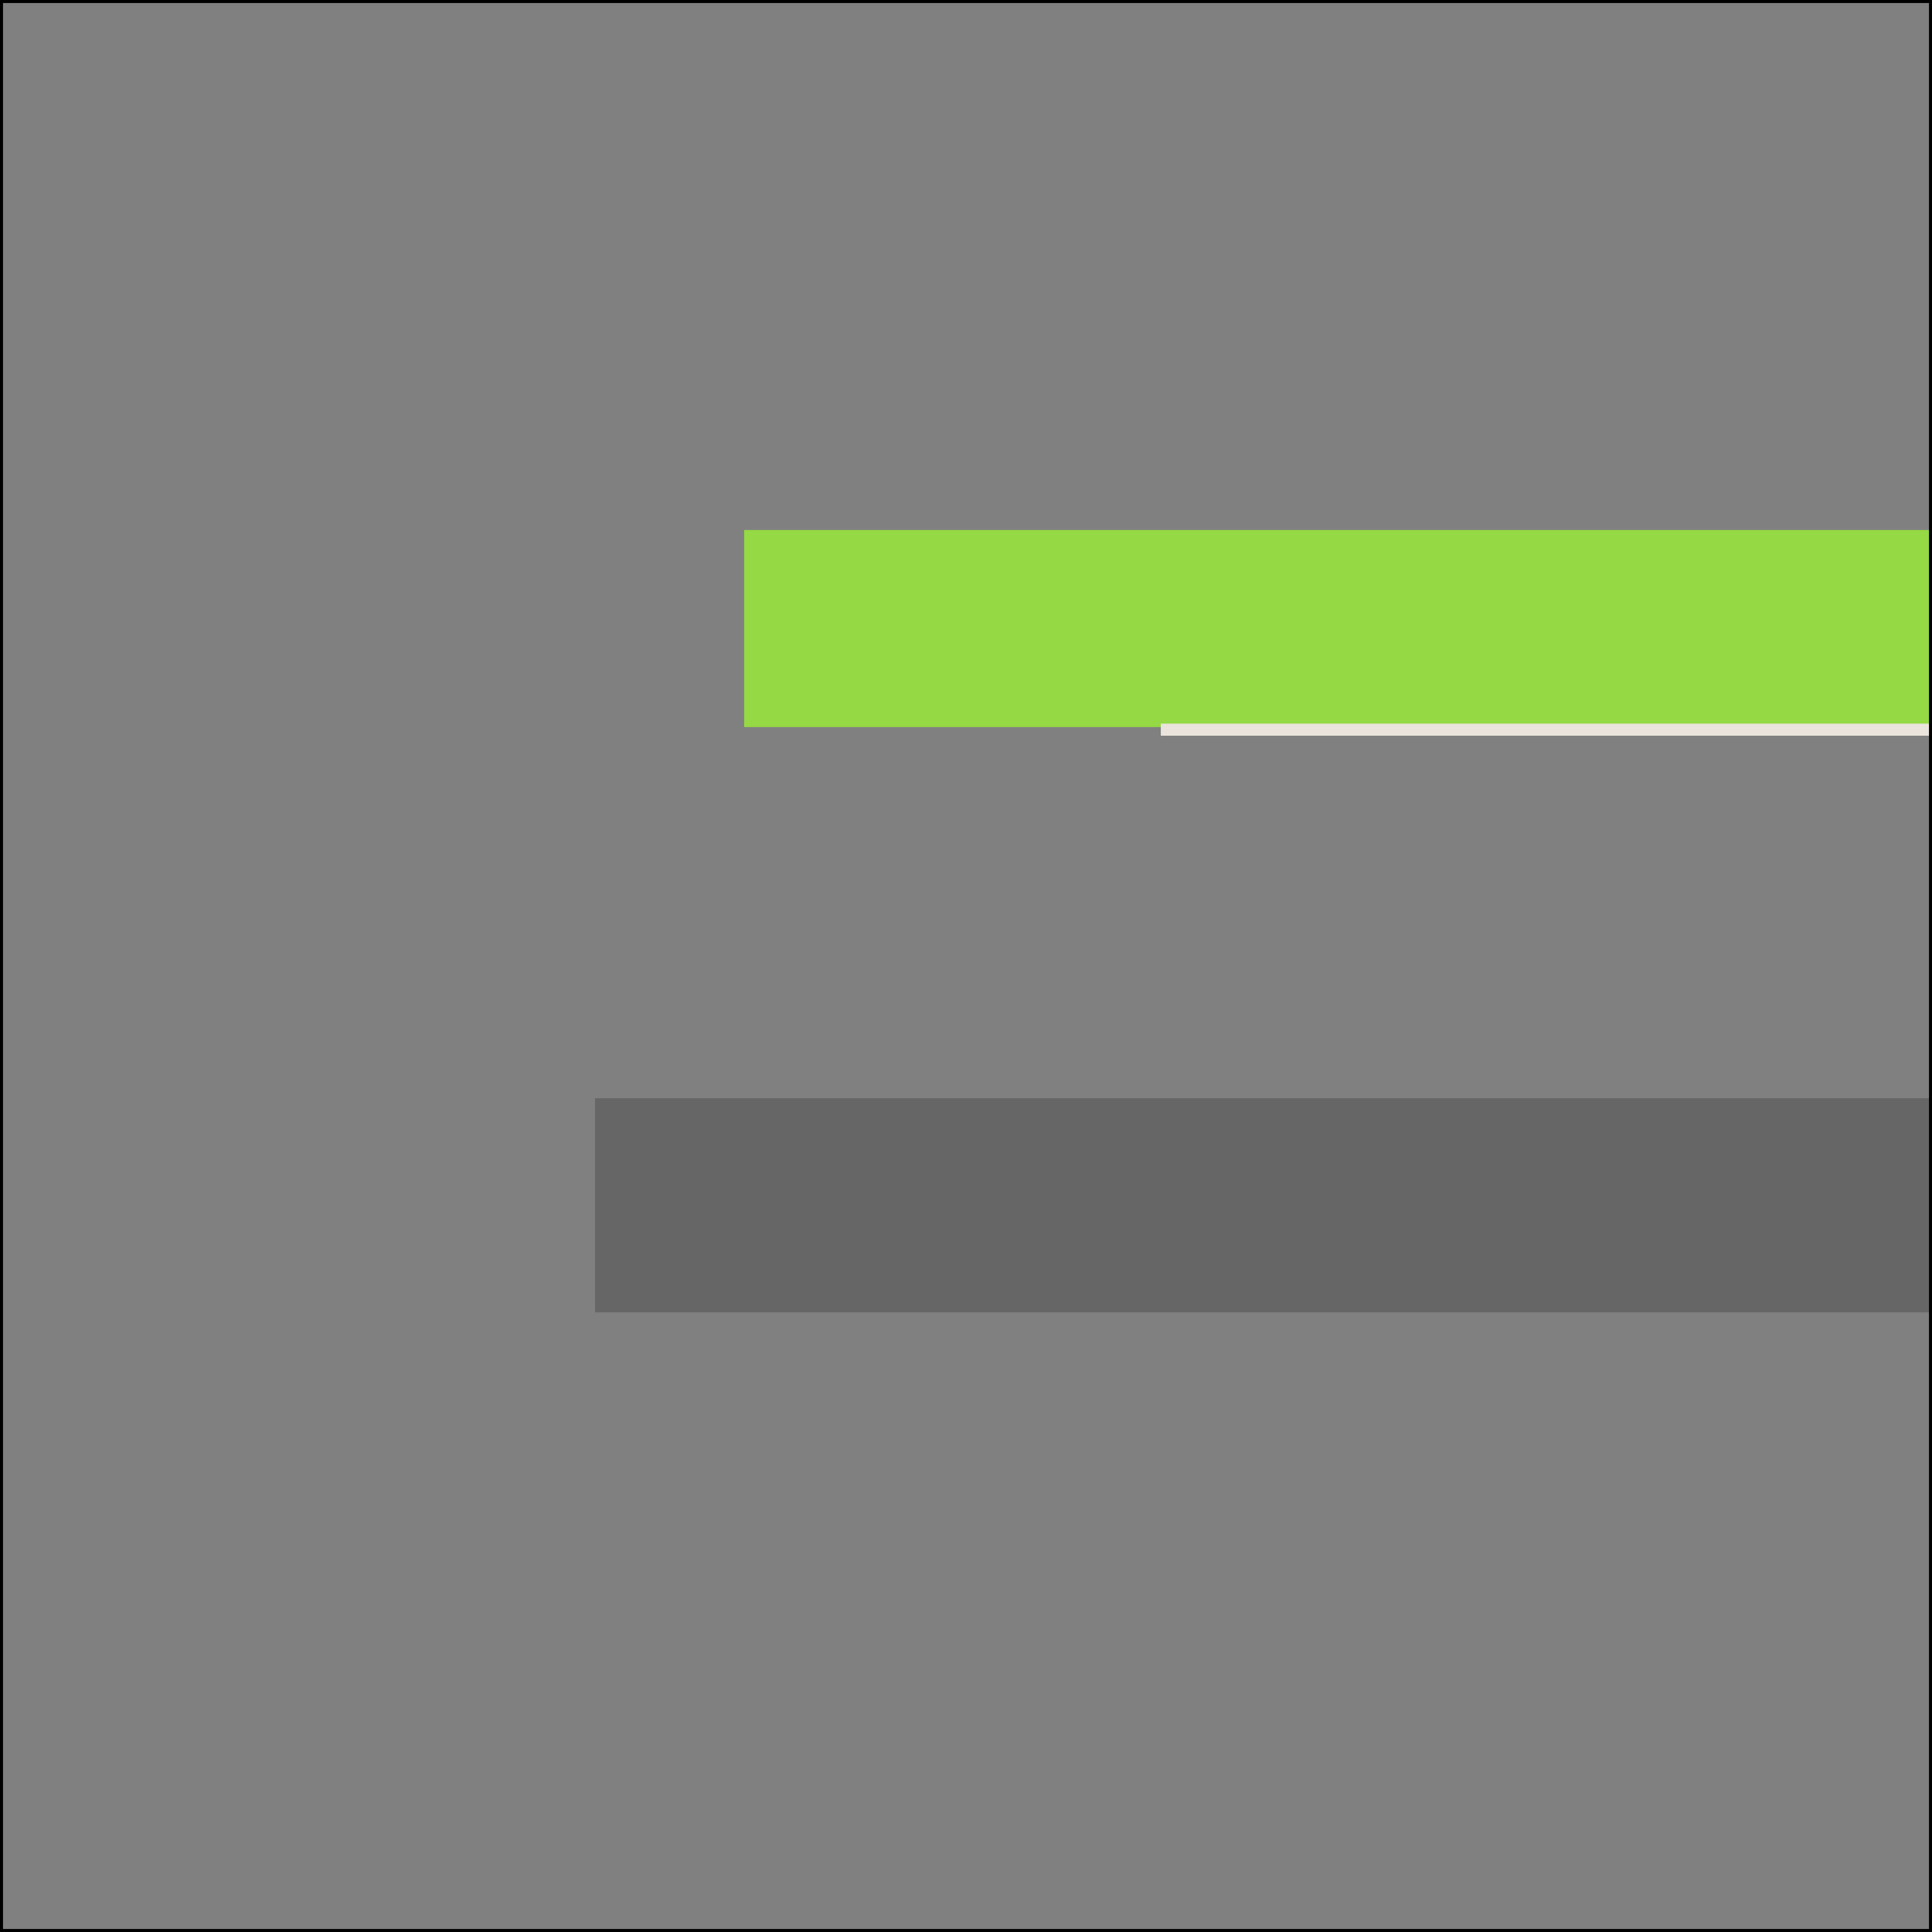 <?xml version="1.0" encoding="utf-8"?>
<!-- Generator: Adobe Illustrator 18.1.1, SVG Export Plug-In . SVG Version: 6.00 Build 0)  -->
<svg version="1.1" xmlns="http://www.w3.org/2000/svg" xmlns:xlink="http://www.w3.org/1999/xlink" x="0px" y="0px" width="600px"
	 height="600px" viewBox="0 0 600 600" enable-background="new 0 0 600 600" xml:space="preserve">
<rect x="0" y="0" width="600" height="600" fill="#808080" stroke="none"/>
<g id="Layer_1" sodipodi:docname="gallery-bottom-2.svg" inkscape:version="0.48.5 r10040" xmlns:rdf="http://www.w3.org/1999/02/22-rdf-syntax-ns#" xmlns:inkscape="http://www.inkscape.org/namespaces/inkscape" xmlns:sodipodi="http://sodipodi.sourceforge.net/DTD/sodipodi-0.dtd" xmlns:cc="http://creativecommons.org/ns#" xmlns:svg="http://www.w3.org/2000/svg" xmlns:dc="http://purl.org/dc/elements/1.1/">
	
		<sodipodi:namedview  inkscape:current-layer="g3935" inkscape:window-maximized="1" inkscape:window-y="-8" inkscape:window-x="81" inkscape:window-height="1178" inkscape:window-width="1831" inkscape:pageshadow="2" inkscape:pageopacity="0" inkscape:cy="43.415638" guidetolerance="10" inkscape:zoom="6.075" showgrid="false" inkscape:cx="146.47646" pagecolor="#ffffff" id="namedview3001" borderopacity="1" objecttolerance="10" bordercolor="#666666" gridtolerance="10">
		</sodipodi:namedview>
	<g id="g3935" transform="matrix(1.25,0,0,-1.25,270.116,-4)">
		
			<path id="path3937" inkscape:connector-curvature="0" fill="none" stroke="#FFF5F5" stroke-width="2" stroke-miterlimit="10" stroke-dasharray="3,3" d="
			M261.9-162.8H65.7"/>
	</g>
	<g>
		<g>
			<defs>
				<rect id="SVGID_1_" x="-138.1" y="-845.6" width="2253.3" height="1742.9"/>
			</defs>
			<clipPath id="SVGID_2_">
				<use xlink:href="#SVGID_1_"  overflow="visible"/>
			</clipPath>
			<g id="g3887" transform="matrix(1.027,0,0,-1.059,-97.53,569.801)" clip-path="url(#SVGID_2_)">
				<g id="g3889">
					<g id="g3897">
					</g>
					<g id="g3895">
						<g id="g3903">
							<defs>
								<polygon id="SVGID_3_" points="274.9,216 679.7,216 679.7,153.2 274.9,153.2 274.9,216 								"/>
							</defs>
							<clipPath id="SVGID_4_">
								<use xlink:href="#SVGID_3_"  overflow="visible"/>
							</clipPath>
							<g id="g3905" opacity="0.2" clip-path="url(#SVGID_4_)">
								<path id="path3907" inkscape:connector-curvature="0" d="M679.7,216H274.9v-62.8h404.8V216z"/>
							</g>
						</g>
					</g>
				</g>
			</g>
			<path id="path3909" inkscape:connector-curvature="0" clip-path="url(#SVGID_2_)" fill="#95D944" d="M668.7,164.6H231.1v61.2
				h437.6V164.6z"/>
			
				<path id="path3941-9" inkscape:connector-curvature="0" clip-path="url(#SVGID_2_)" fill="none" stroke="#EAE4DC" stroke-width="3.75" stroke-miterlimit="10" d="
				M360.5,226.6h308.3"/>
		</g>
	</g>
</g>
<g id="Layer_2">
	<rect fill="none" stroke="#000000" stroke-width="1.873" stroke-miterlimit="10" width="600" height="600"/>
</g>
</svg>
